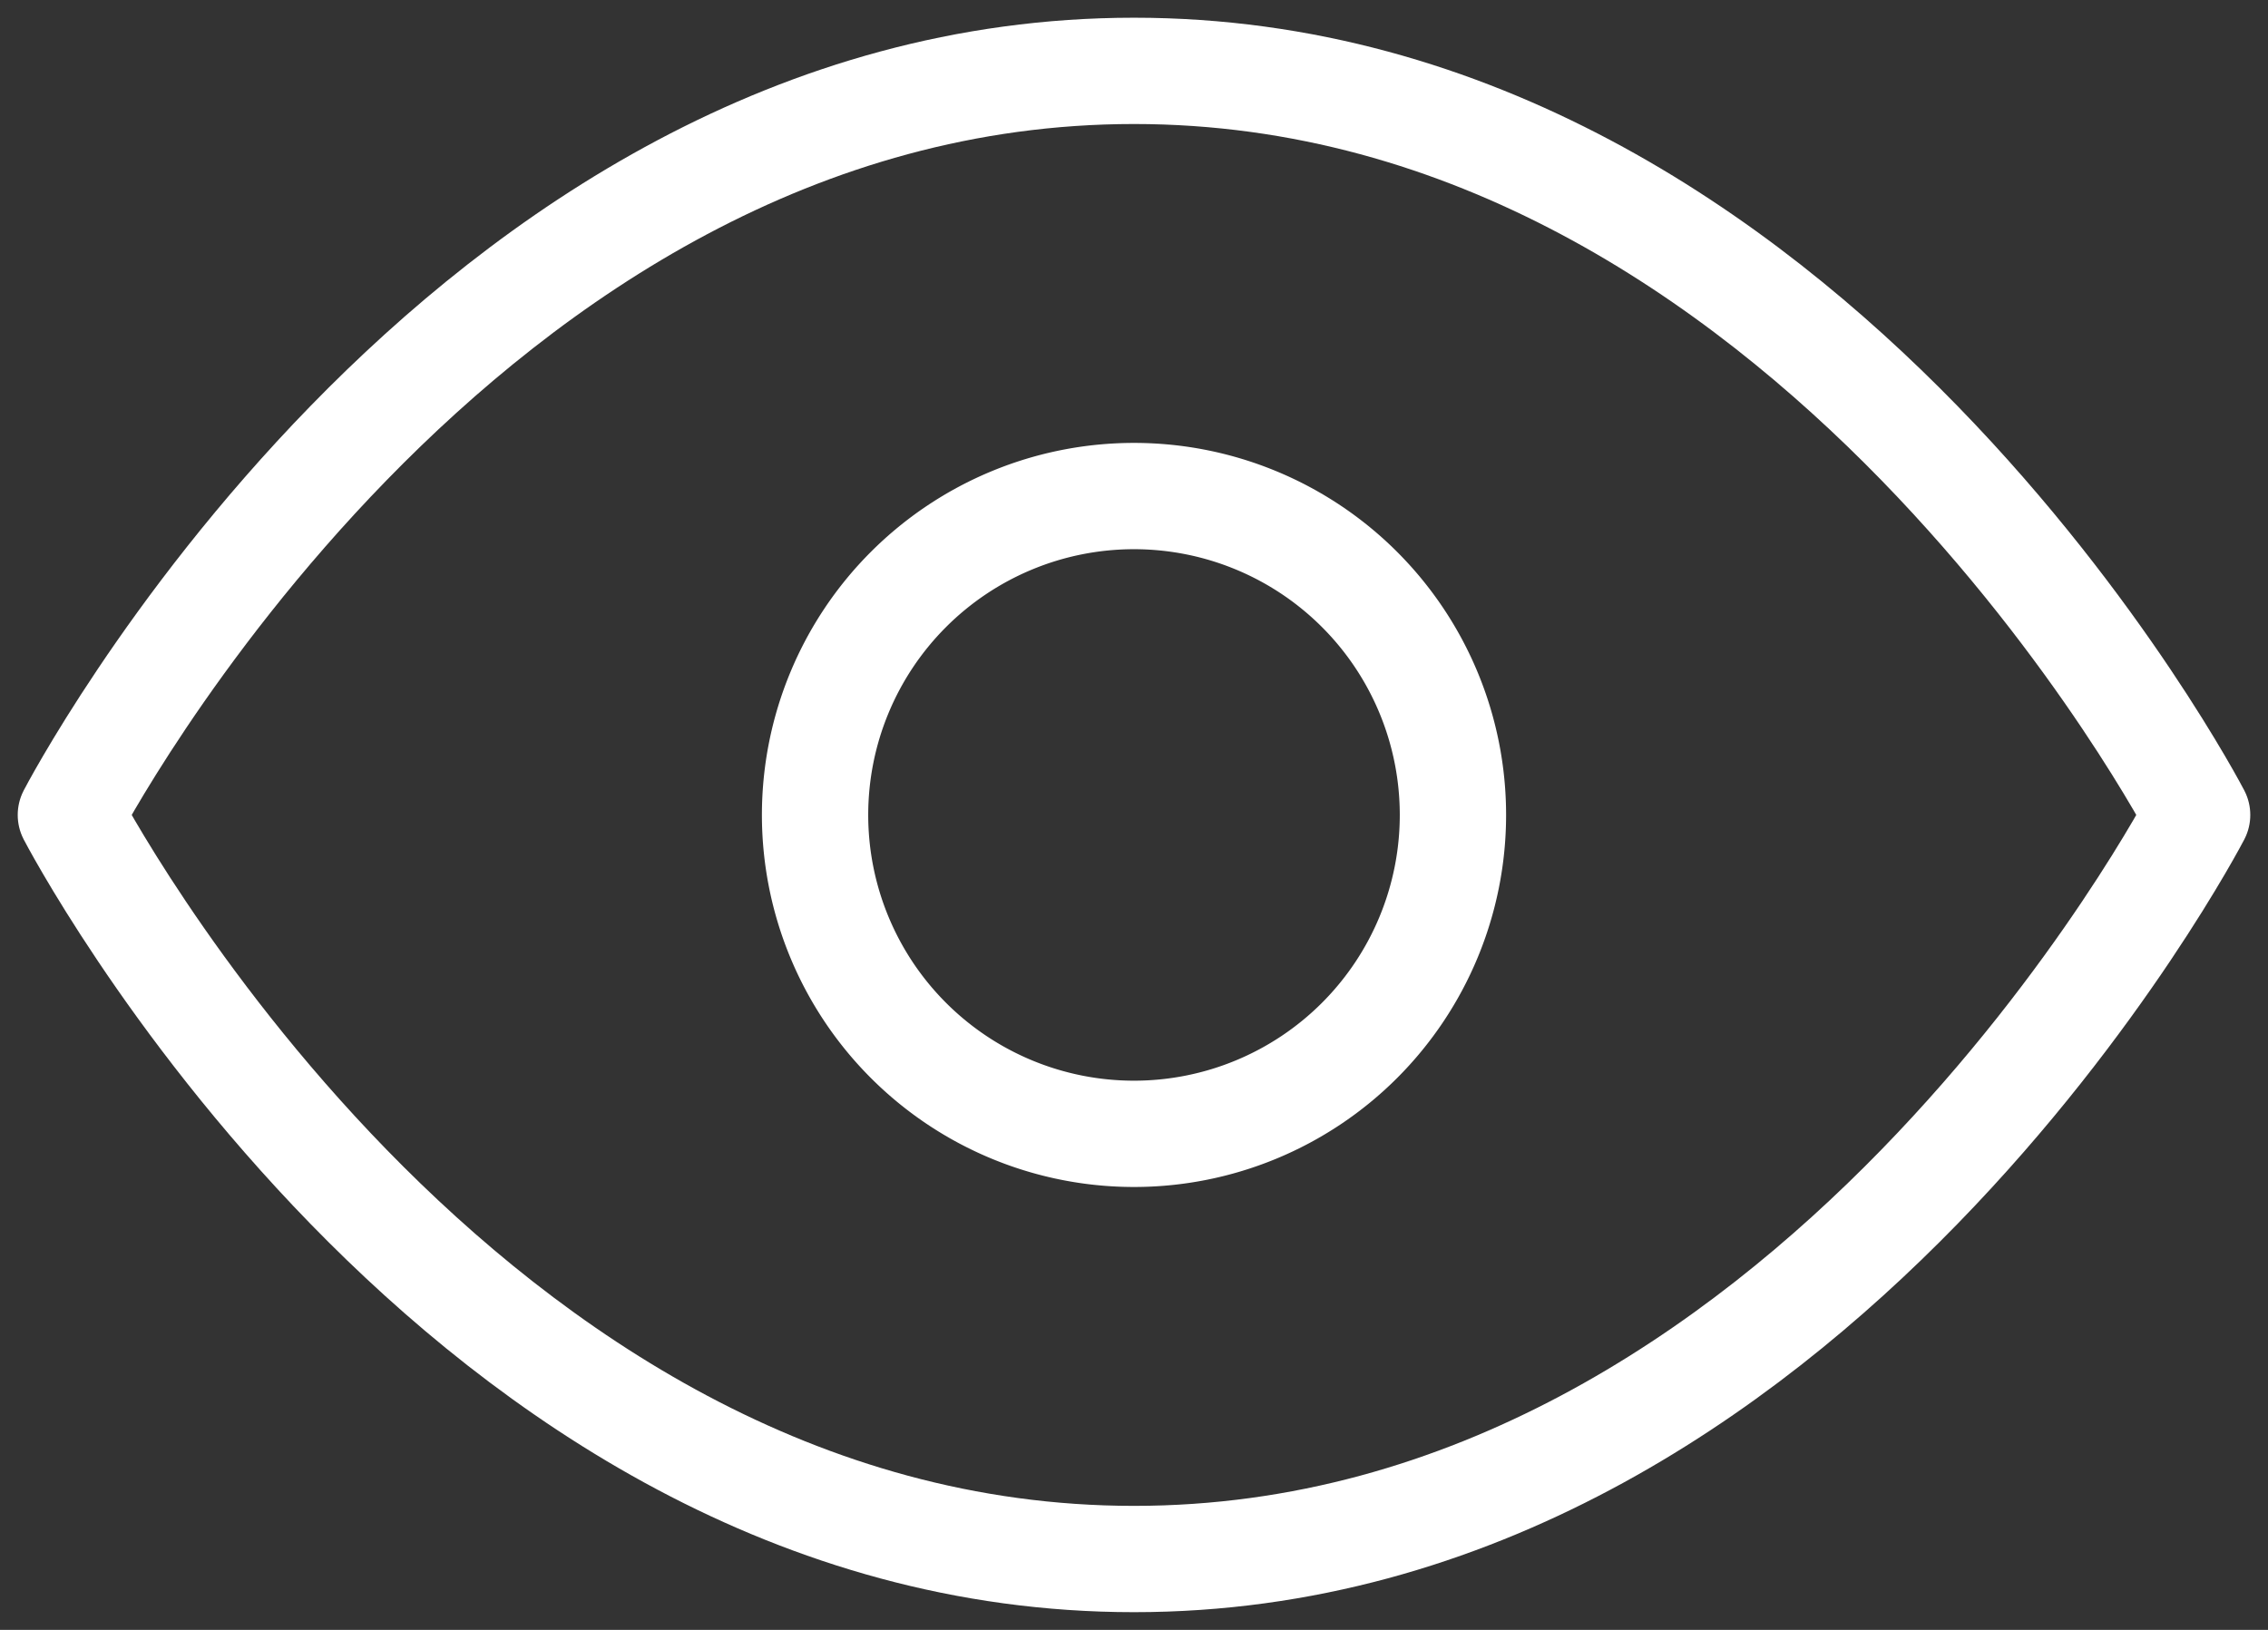 <svg xmlns="http://www.w3.org/2000/svg" width="32" height="23" viewBox="0 0 32 23"><rect x="0" y="0" width="32" height="23" fill="#333333" stroke="none"/><g><g><g><path fill="none" stroke="#fff" stroke-linecap="round" stroke-linejoin="round" stroke-miterlimit="20" stroke-width="1.5" d="M1 11.5v0S6.455 1 16 1s15 10.5 15 10.5v0S25.545 22 16 22 1 11.5 1 11.5z"/></g><g><path fill="none" stroke="#fff" stroke-linecap="round" stroke-linejoin="round" stroke-miterlimit="20" stroke-width="1.5" d="M20.5 11.5a4.5 4.5 0 1 1-9 0 4.5 4.5 0 0 1 9 0z"/></g></g></g></svg>